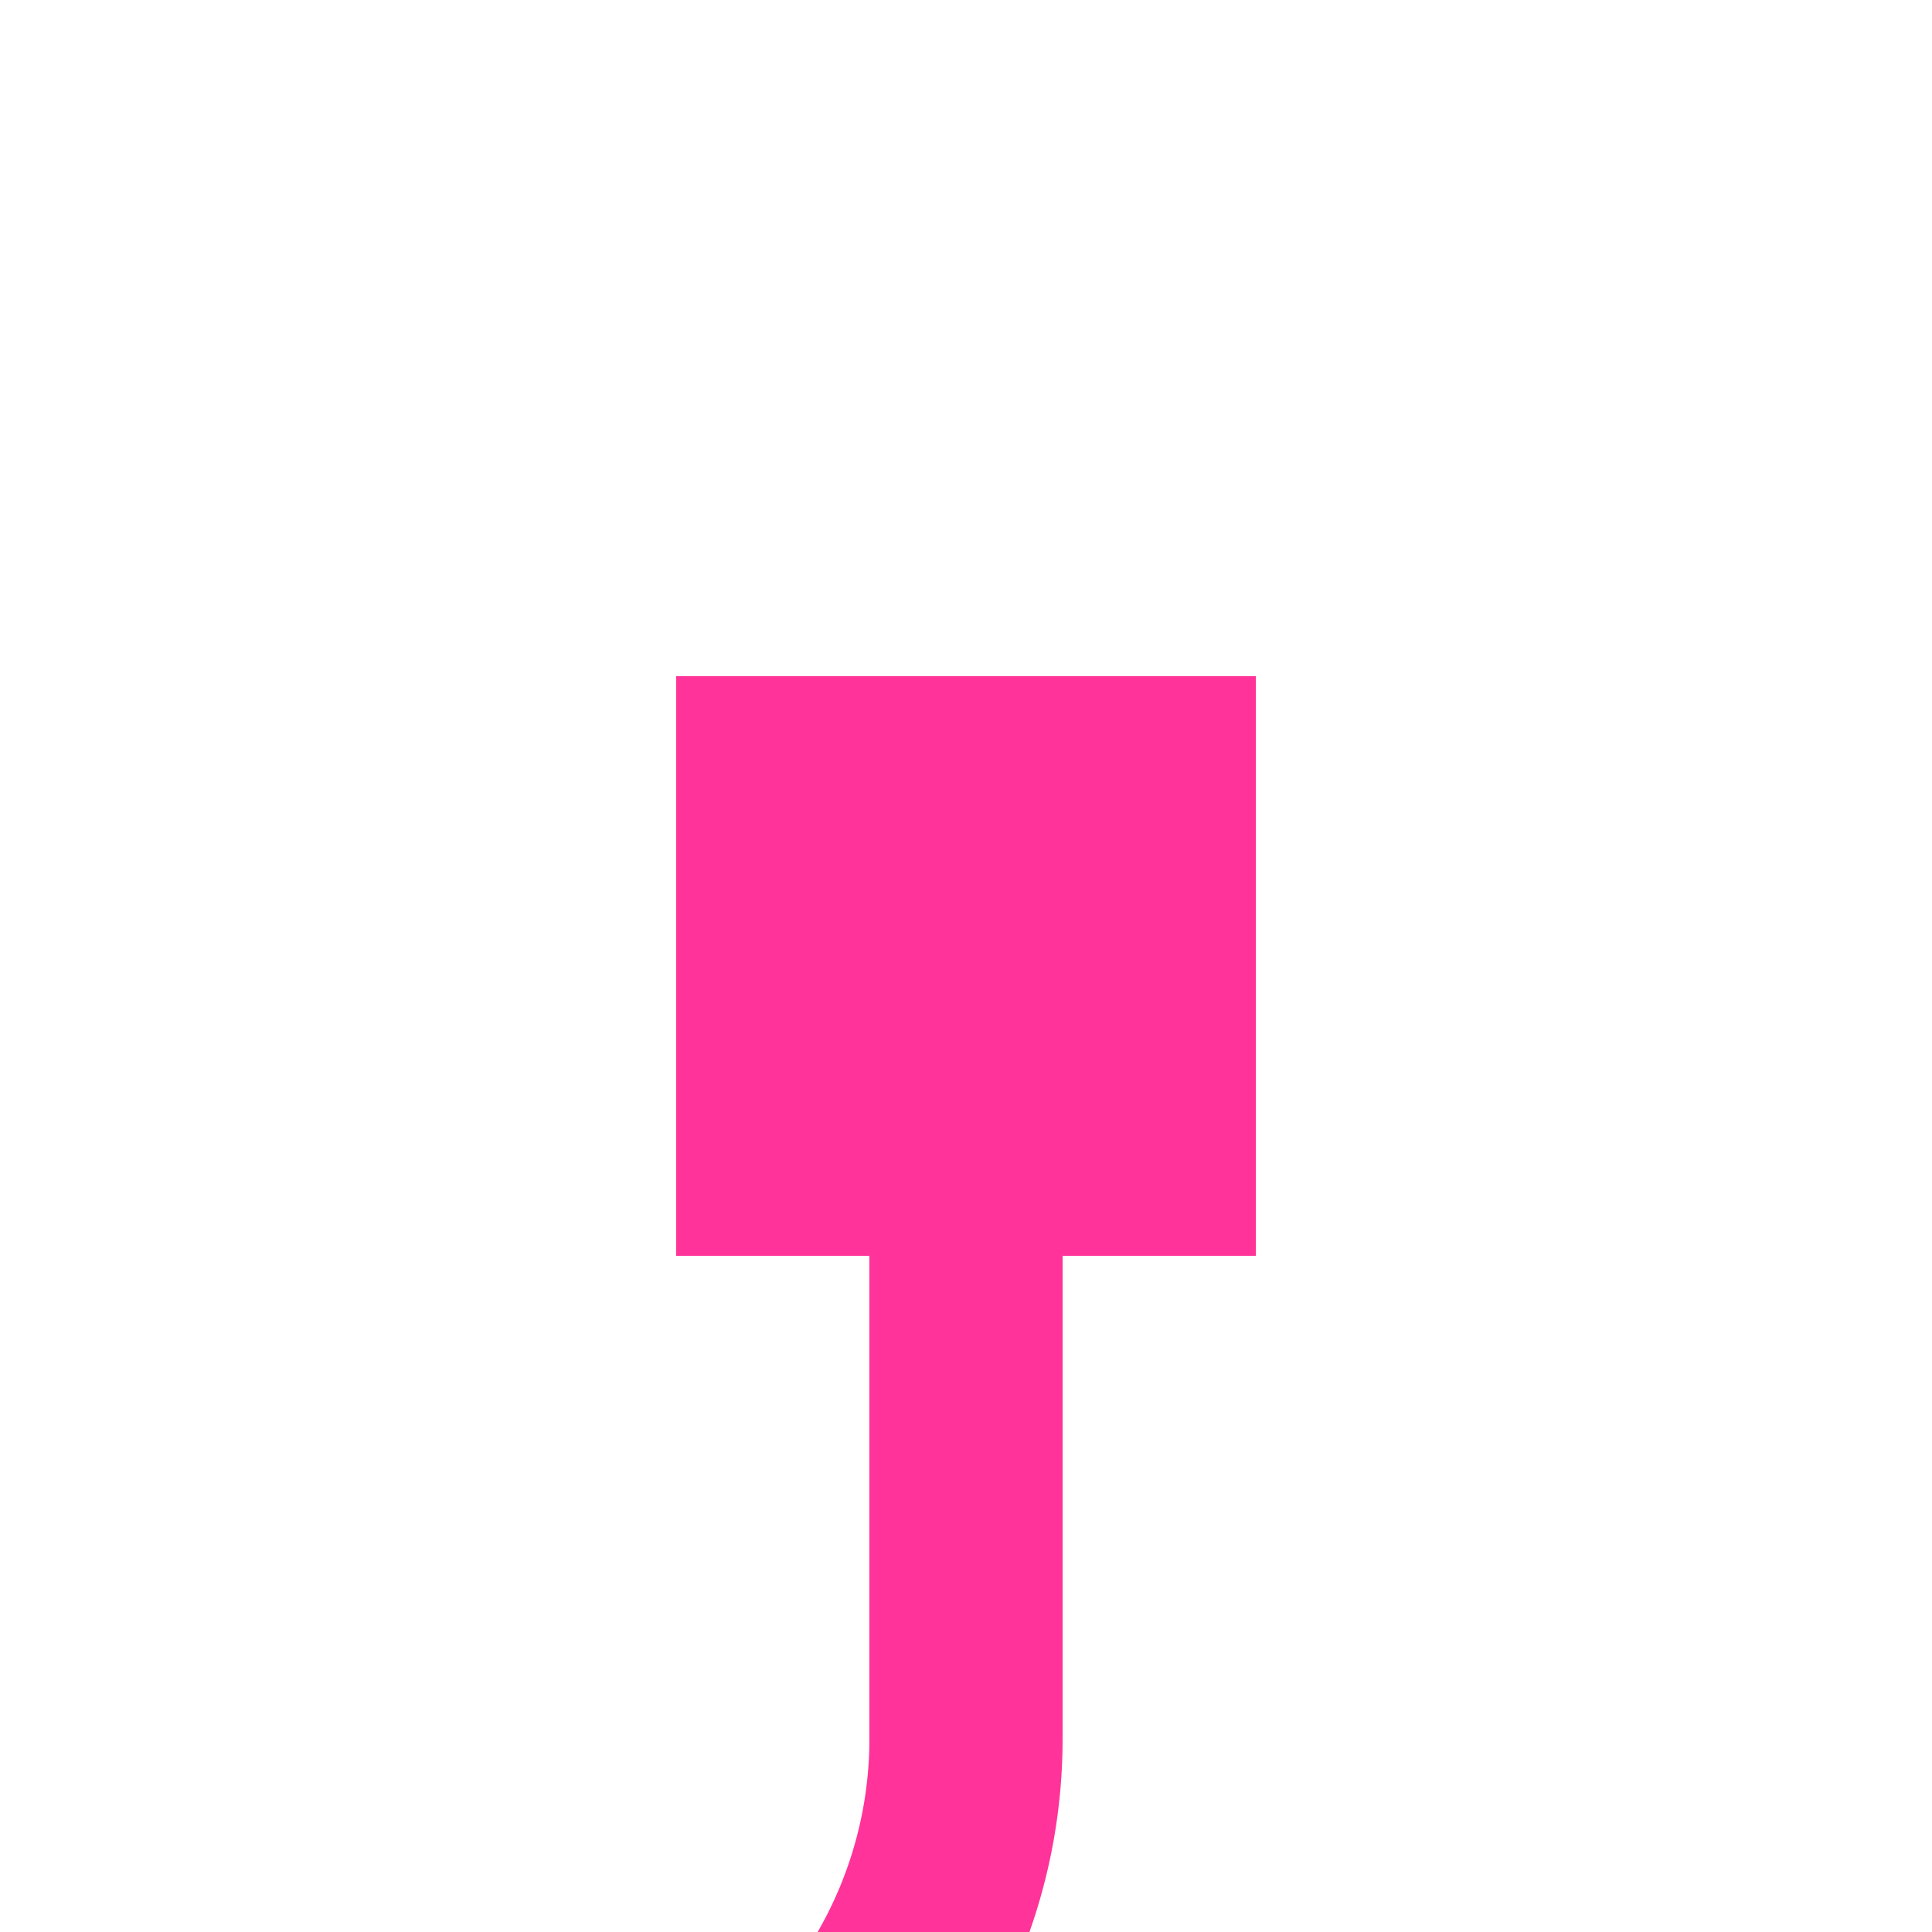 ﻿<?xml version="1.0" encoding="utf-8"?>
<svg version="1.1" xmlns:xlink="http://www.w3.org/1999/xlink" width="20px" height="20px" preserveAspectRatio="xMinYMid meet" viewBox="1342 1198  20 18" xmlns="http://www.w3.org/2000/svg">
  <path d="M 1352 1206  L 1352 1215  A 5 5 0 0 1 1347 1220 L 915 1220  A 5 5 0 0 1 910 1215 L 910 1069  A 5 5 0 0 0 905 1064 L 893 1064  " stroke-width="2" stroke="#ff3399" fill="none" />
  <path d="M 1349 1210  L 1355 1210  L 1355 1204  L 1349 1204  L 1349 1210  Z M 898.107 1068.293  L 893.814 1064  L 898.107 1059.707  L 896.693 1058.293  L 891.693 1063.293  L 890.986 1064  L 891.693 1064.707  L 896.693 1069.707  L 898.107 1068.293  Z " fill-rule="nonzero" fill="#ff3399" stroke="none" />
</svg>